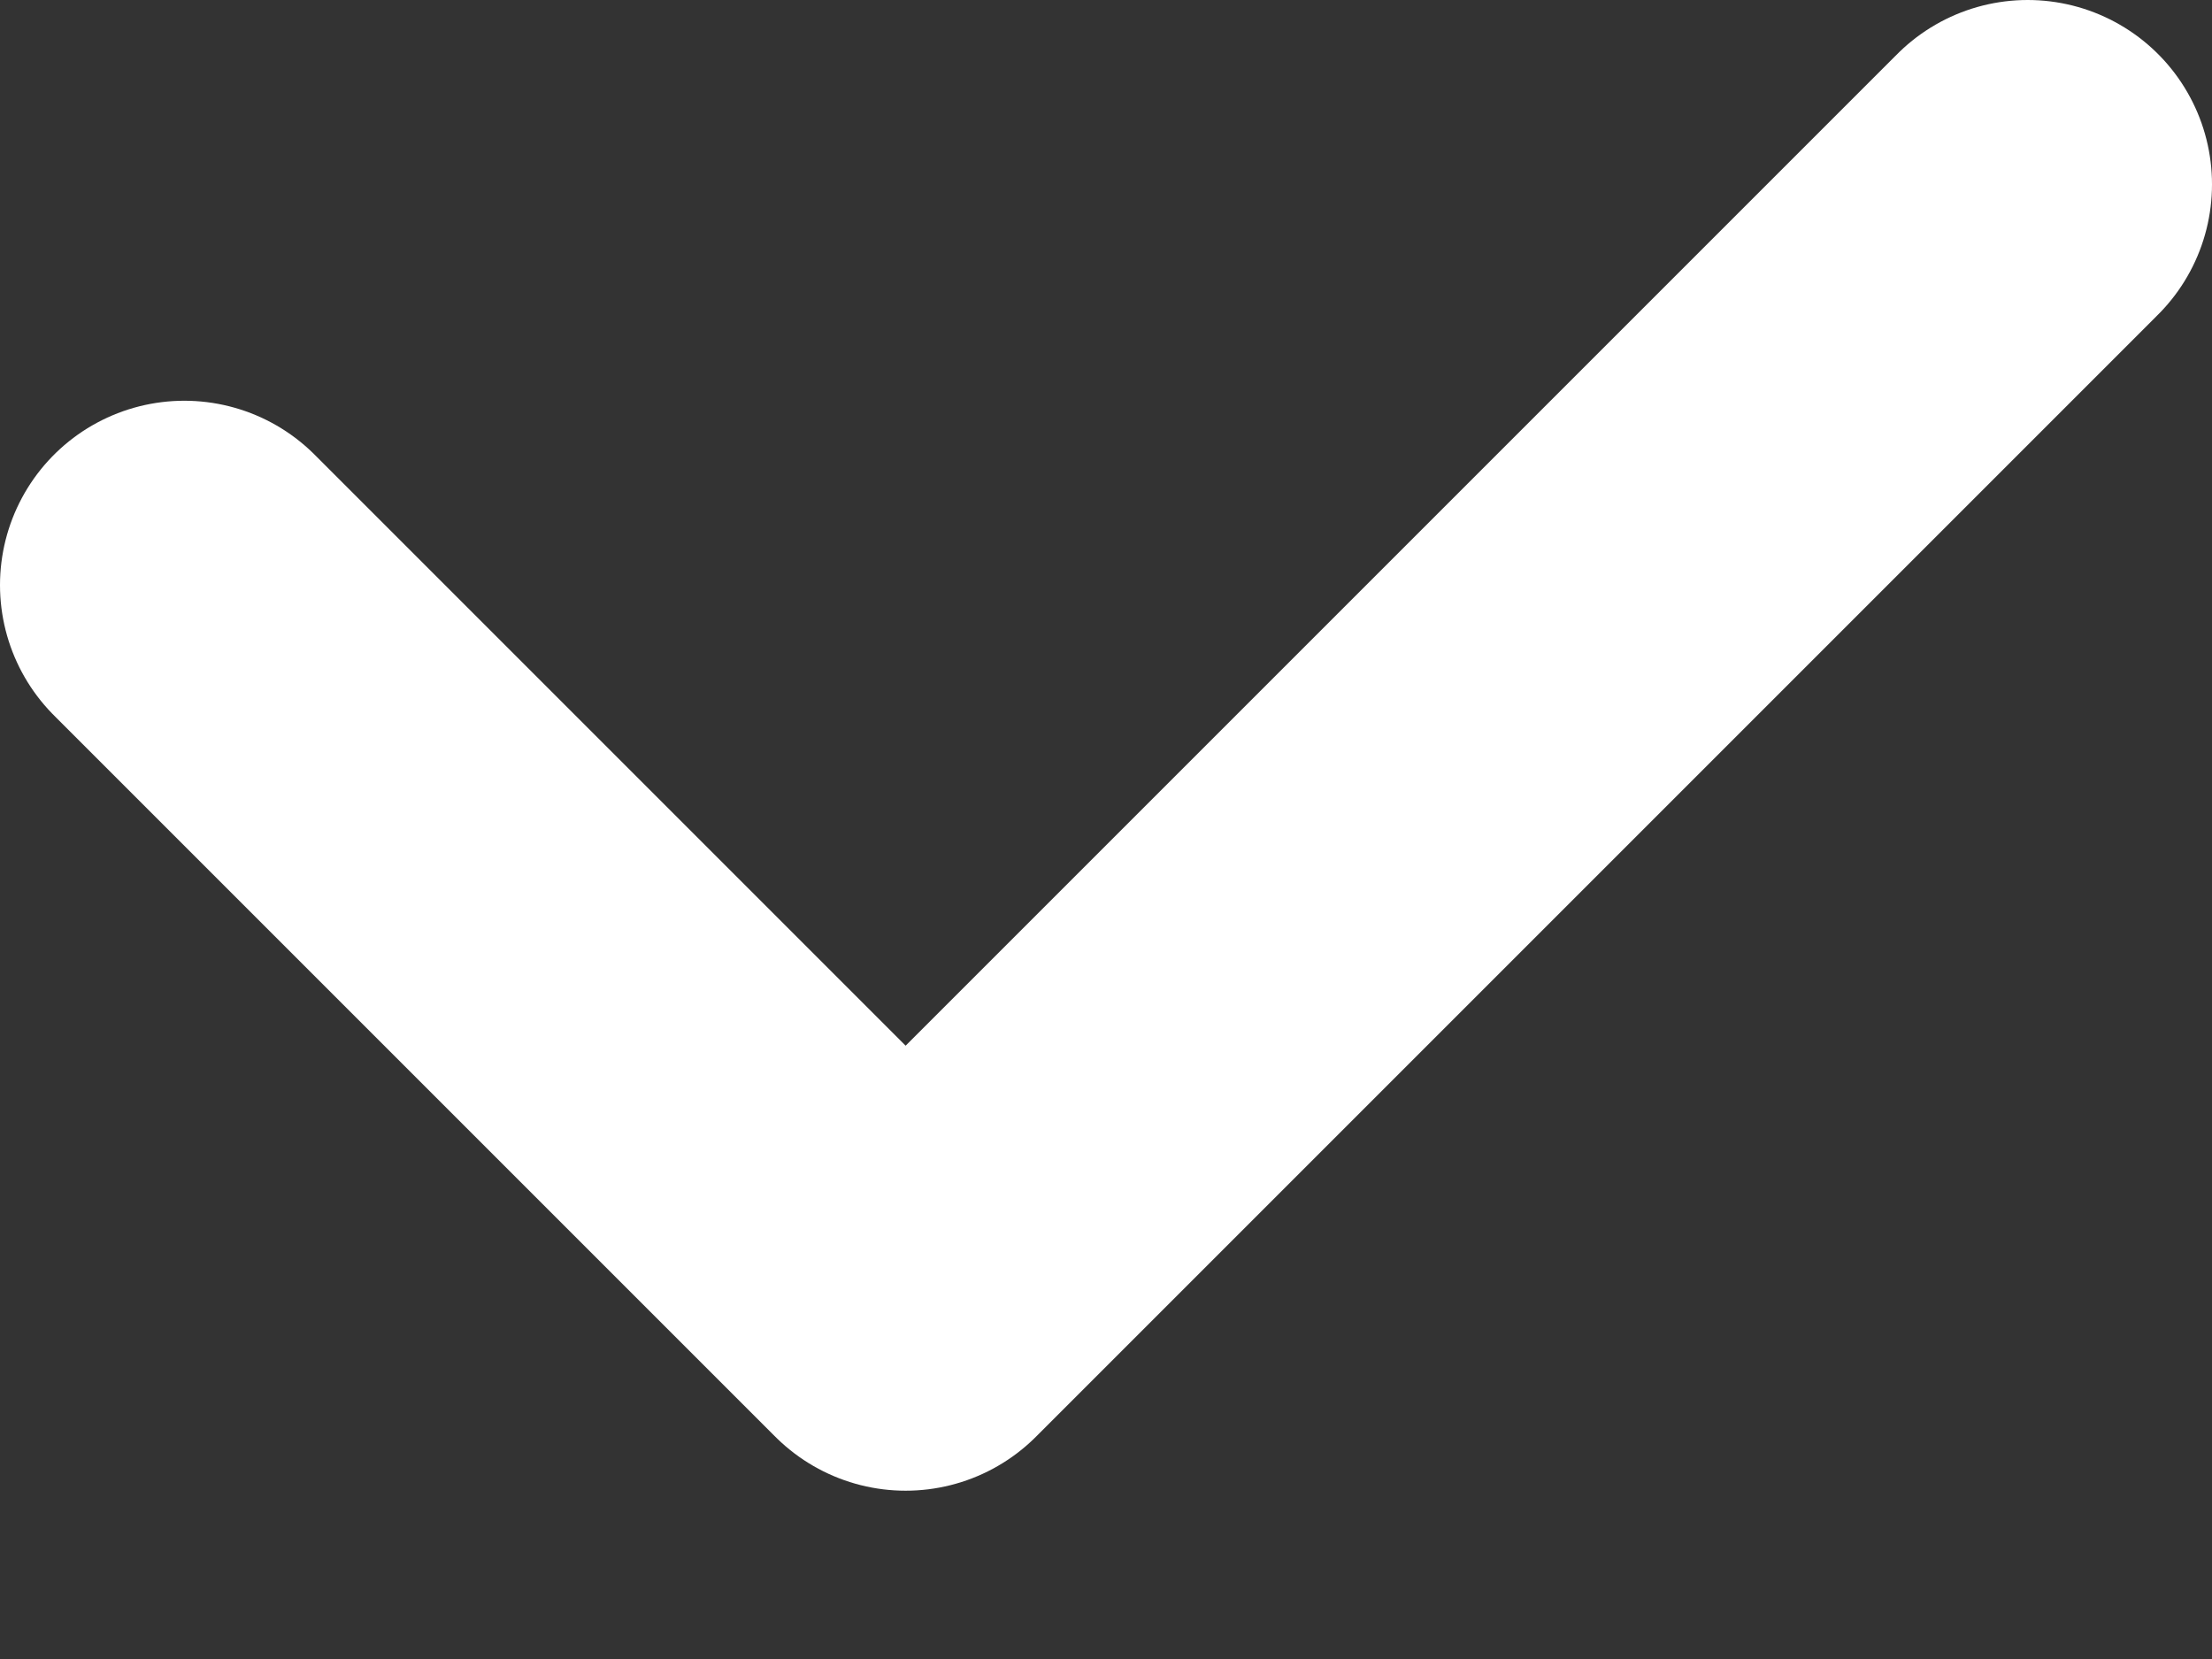 <svg width="12" height="9" viewBox="0 0 12 9" fill="none" xmlns="http://www.w3.org/2000/svg">
<rect x="0" y="0" width="12" height="9" fill="#333333" stroke="none"/>
<path d="M1 3.174L4.913 7.087L11 1" stroke="white" stroke-width="2" stroke-linecap="round" stroke-linejoin="round"/>
</svg>
